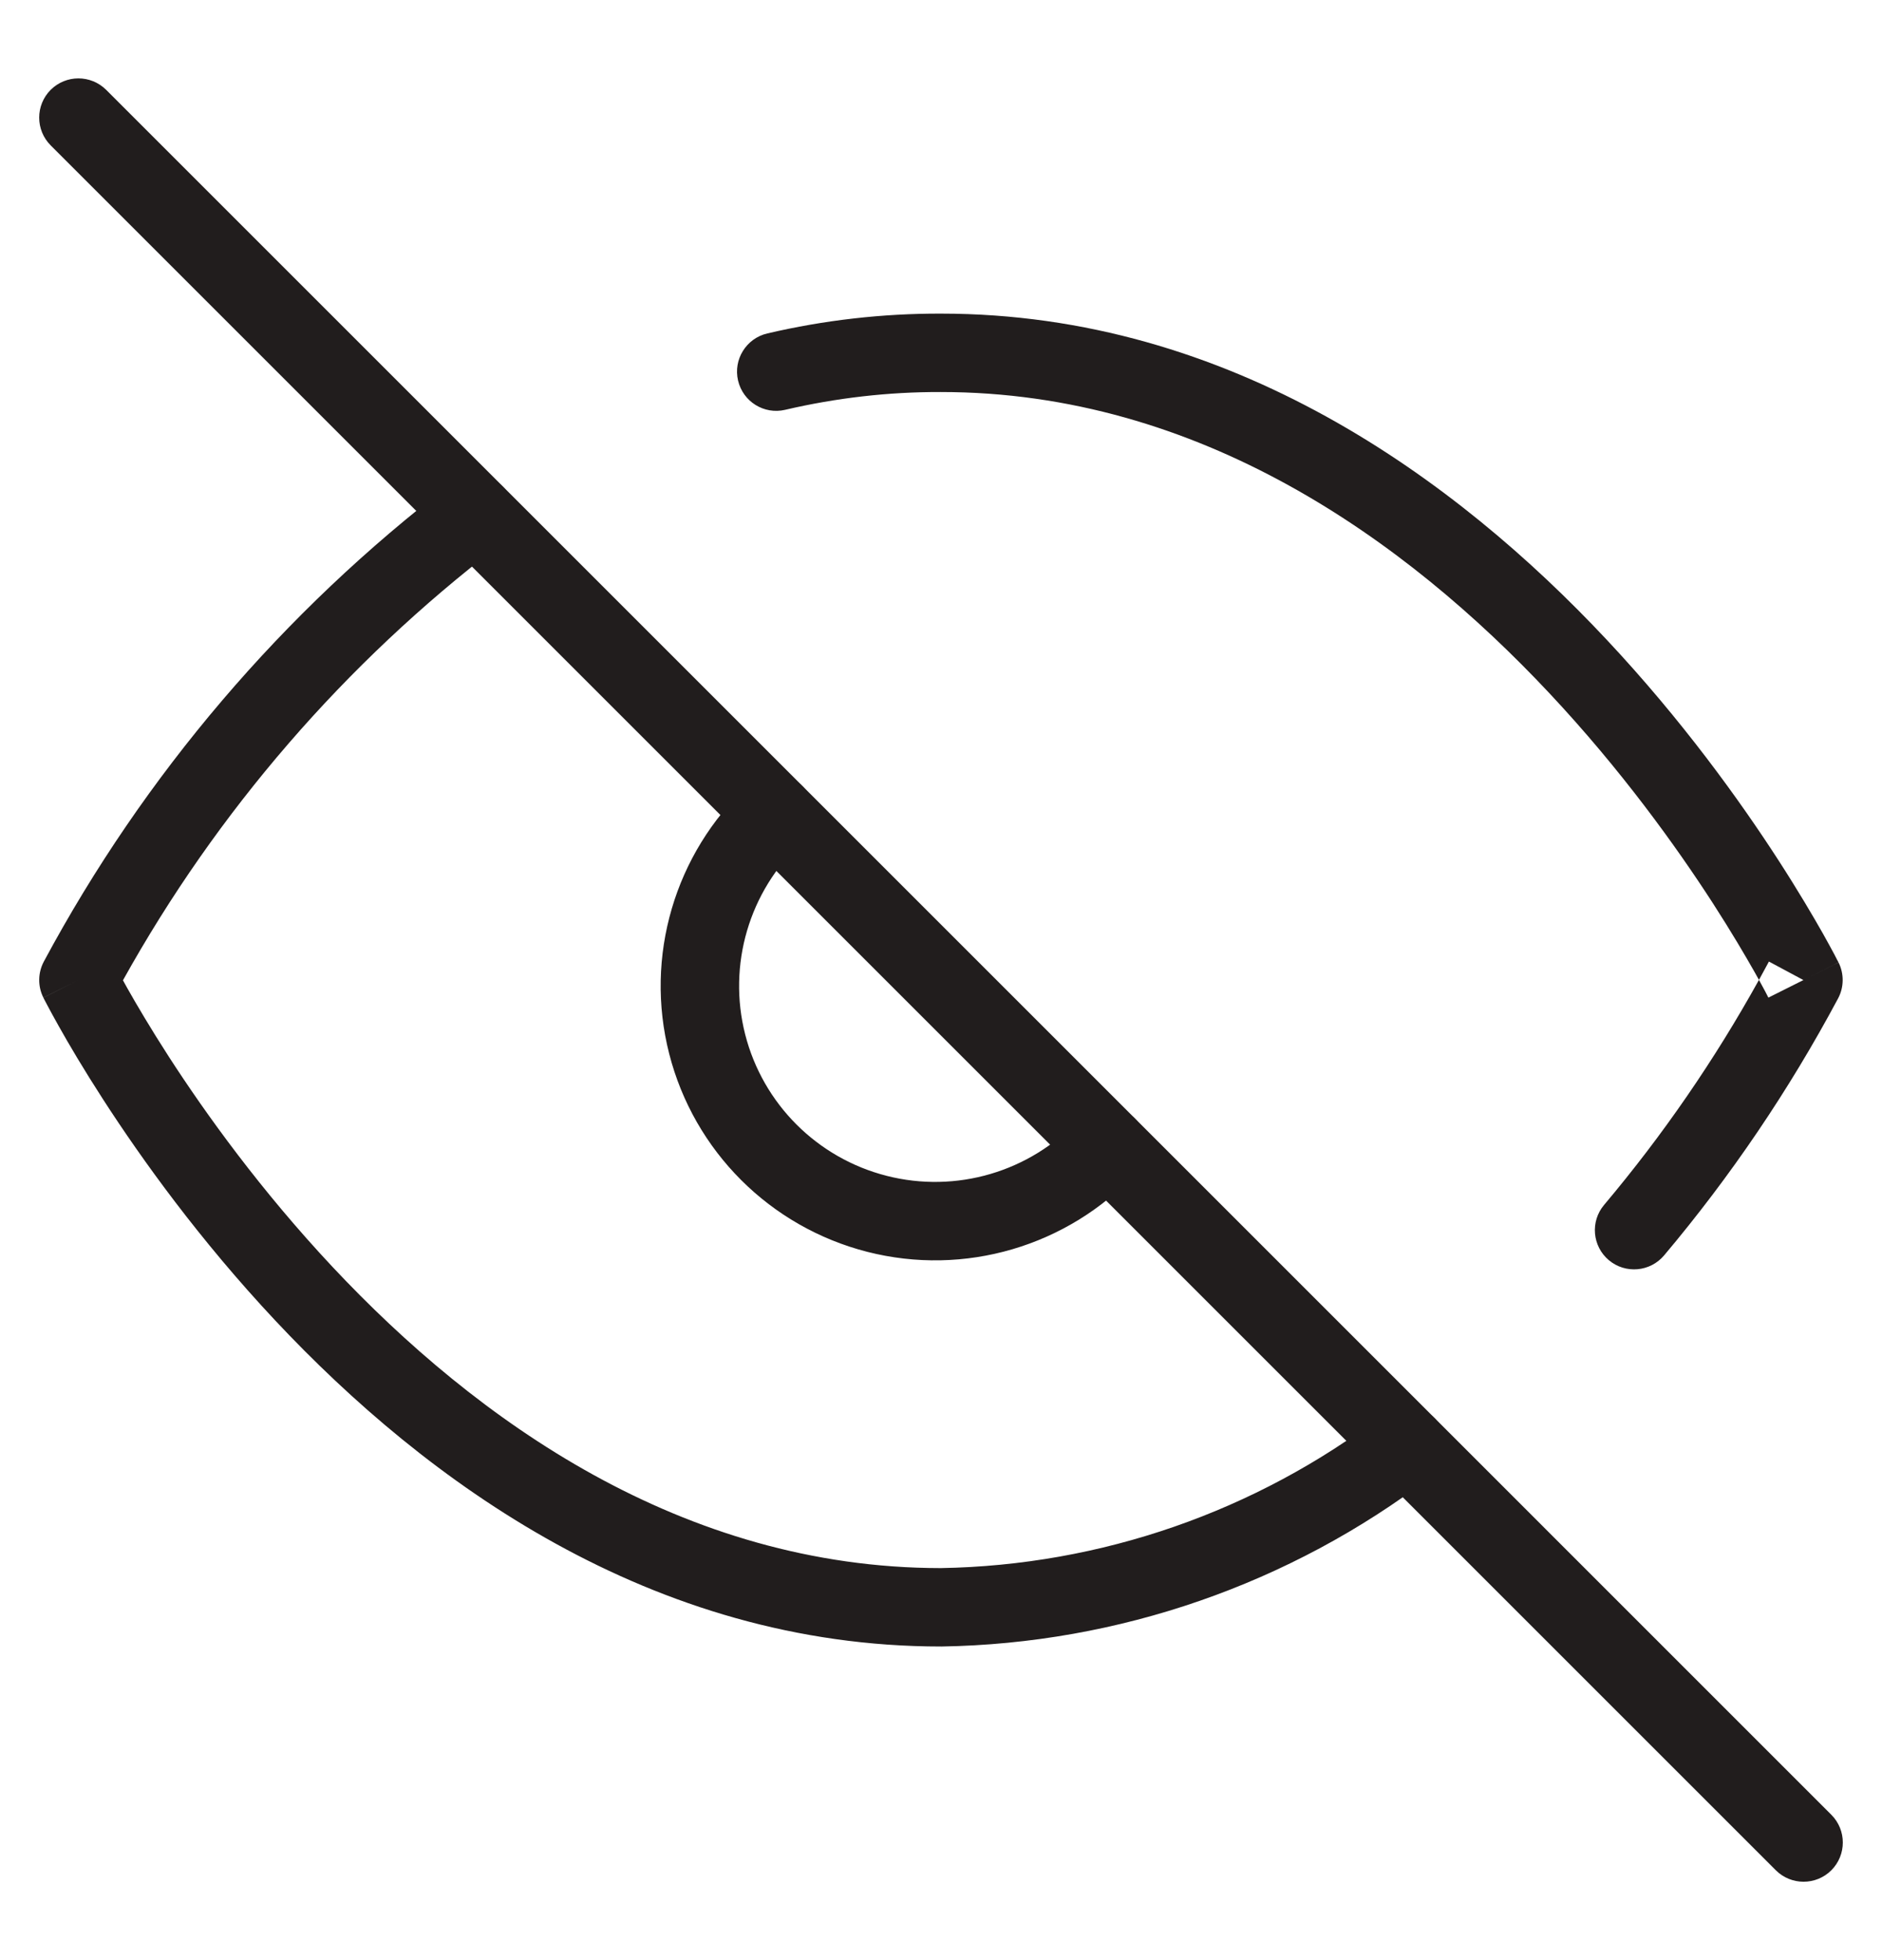 <svg width="24" height="25" viewBox="0 0 24 25" fill="none" xmlns="http://www.w3.org/2000/svg">
<path fill-rule="evenodd" clip-rule="evenodd" d="M11.997 5C11.329 4.998 10.663 5.075 10.012 5.227C9.744 5.29 9.475 5.123 9.412 4.854C9.349 4.585 9.516 4.316 9.784 4.253C10.51 4.083 11.254 3.998 11.999 4C15.698 4 18.571 6.113 20.488 8.158C21.451 9.185 22.188 10.211 22.684 10.979C22.932 11.363 23.121 11.685 23.249 11.911C23.312 12.024 23.361 12.114 23.394 12.176C23.41 12.207 23.423 12.232 23.431 12.248L23.442 12.268L23.444 12.274L23.445 12.275C23.445 12.276 23.446 12.276 22.998 12.5L22.558 12.264C22.516 12.342 22.474 12.42 22.431 12.498C22.414 12.468 22.397 12.436 22.377 12.401C22.258 12.191 22.08 11.887 21.844 11.521C21.371 10.789 20.671 9.815 19.759 8.842C17.926 6.887 15.299 5 11.998 5L11.997 5ZM22.431 12.498C21.867 13.516 21.206 14.477 20.456 15.368C20.278 15.579 20.305 15.895 20.517 16.073C20.728 16.25 21.043 16.223 21.221 16.012C22.073 15 22.816 13.902 23.439 12.736C23.516 12.593 23.518 12.421 23.446 12.276L22.998 12.5C22.551 12.724 22.551 12.724 22.551 12.724L22.549 12.72L22.542 12.706C22.535 12.692 22.524 12.671 22.51 12.644C22.49 12.607 22.464 12.558 22.431 12.498ZM6.457 6.257C6.625 6.476 6.583 6.79 6.363 6.957C4.4 8.457 2.768 10.345 1.568 12.503C1.584 12.532 1.602 12.564 1.621 12.599C1.74 12.81 1.918 13.113 2.154 13.479C2.627 14.211 3.328 15.185 4.24 16.158C6.072 18.112 8.698 19.998 11.996 20C14.037 19.966 16.013 19.28 17.637 18.042C17.857 17.875 18.17 17.917 18.338 18.137C18.505 18.357 18.463 18.67 18.243 18.838C16.449 20.205 14.264 20.963 12.008 21L12 21C8.3 21 5.427 18.887 3.51 16.842C2.547 15.815 1.81 14.789 1.314 14.021C1.066 13.637 0.877 13.316 0.75 13.089C0.686 12.976 0.638 12.886 0.605 12.824C0.588 12.793 0.576 12.768 0.567 12.752L0.557 12.732L0.554 12.726L0.553 12.725C0.553 12.724 0.553 12.724 1 12.5L0.553 12.724C0.48 12.578 0.483 12.407 0.559 12.264C1.837 9.883 3.609 7.803 5.757 6.163C5.976 5.995 6.29 6.037 6.457 6.257ZM10.246 10.039C10.434 10.241 10.423 10.558 10.221 10.746C9.552 11.369 9.277 12.308 9.503 13.194C9.729 14.079 10.421 14.771 11.307 14.997C12.192 15.223 13.131 14.948 13.754 14.279C13.942 14.077 14.259 14.066 14.461 14.254C14.663 14.443 14.674 14.759 14.486 14.961C13.613 15.897 12.299 16.283 11.059 15.966C9.819 15.649 8.851 14.681 8.534 13.441C8.217 12.201 8.603 10.887 9.539 10.014C9.741 9.826 10.058 9.837 10.246 10.039Z" fill="#211D1D"/>
<path fill-rule="evenodd" clip-rule="evenodd" d="M0.646 1.146C0.842 0.951 1.158 0.951 1.354 1.146L23.354 23.146C23.549 23.342 23.549 23.658 23.354 23.854C23.158 24.049 22.842 24.049 22.646 23.854L0.646 1.854C0.451 1.658 0.451 1.342 0.646 1.146Z" fill="#211D1D"/>
</svg>
